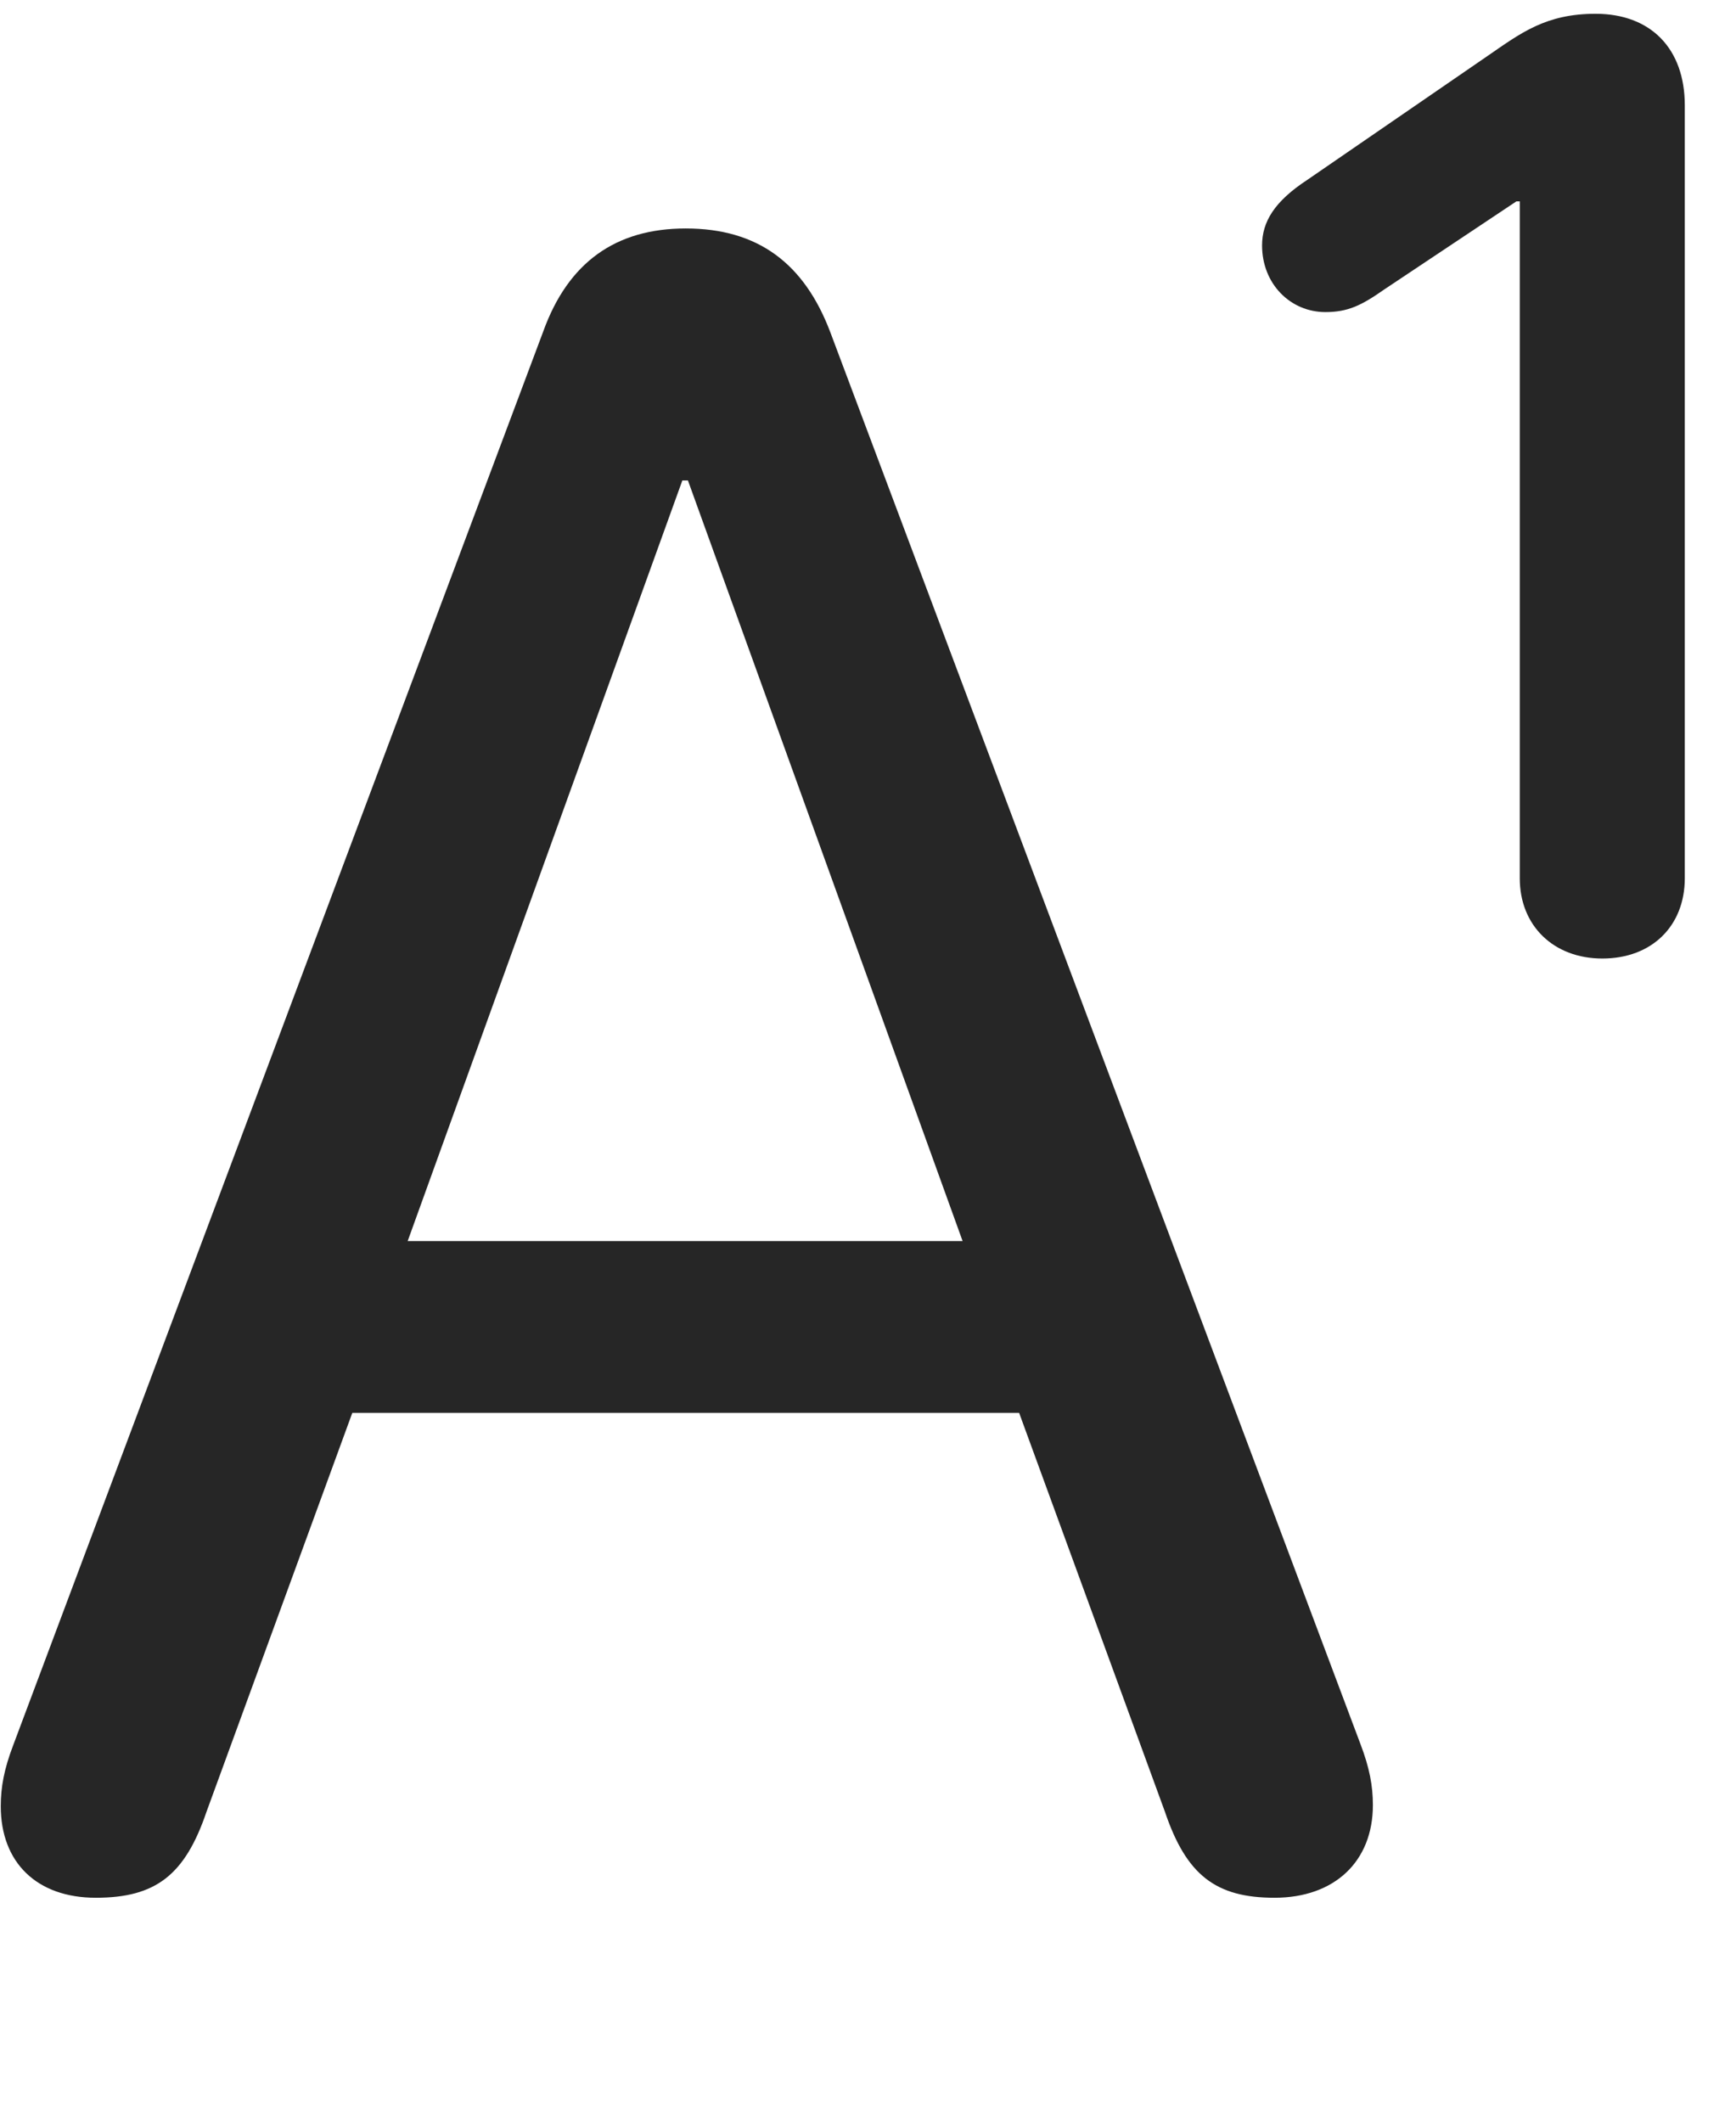 <svg width="18" height="22" viewBox="0 0 18 22" fill="none" xmlns="http://www.w3.org/2000/svg">
<g clip-path="url(#clip0_2207_22431)">
<path d="M0.993 19.678C1.614 19.678 1.918 19.443 2.141 18.787L3.653 14.65H10.567L12.079 18.787C12.301 19.443 12.606 19.678 13.215 19.678C13.836 19.678 14.235 19.303 14.235 18.717C14.235 18.518 14.2 18.33 14.106 18.084L8.61 3.447C8.34 2.732 7.86 2.369 7.11 2.369C6.383 2.369 5.891 2.721 5.633 3.436L0.137 18.096C0.043 18.342 0.008 18.529 0.008 18.729C0.008 19.314 0.383 19.678 0.993 19.678ZM4.227 12.869L7.075 4.982H7.133L9.981 12.869H4.227Z" fill="black" fill-opacity="0.85"/>
<path d="M16.614 9.939C17.129 9.939 17.469 9.6 17.469 9.107V1.092C17.469 0.506 17.118 0.143 16.544 0.143C16.028 0.143 15.77 0.342 15.43 0.576L13.555 1.865C13.215 2.088 13.086 2.299 13.086 2.545C13.086 2.943 13.379 3.236 13.743 3.236C13.977 3.236 14.118 3.166 14.352 3.002L15.723 2.088H15.758V9.107C15.758 9.6 16.11 9.939 16.614 9.939Z" fill="black" fill-opacity="0.85"/>
</g>
<defs>
<clipPath id="clip0_2207_22431">
<rect width="17.461" height="21.785" fill="white" transform="translate(0.008 0.143)"/>
</clipPath>
</defs>
</svg>
